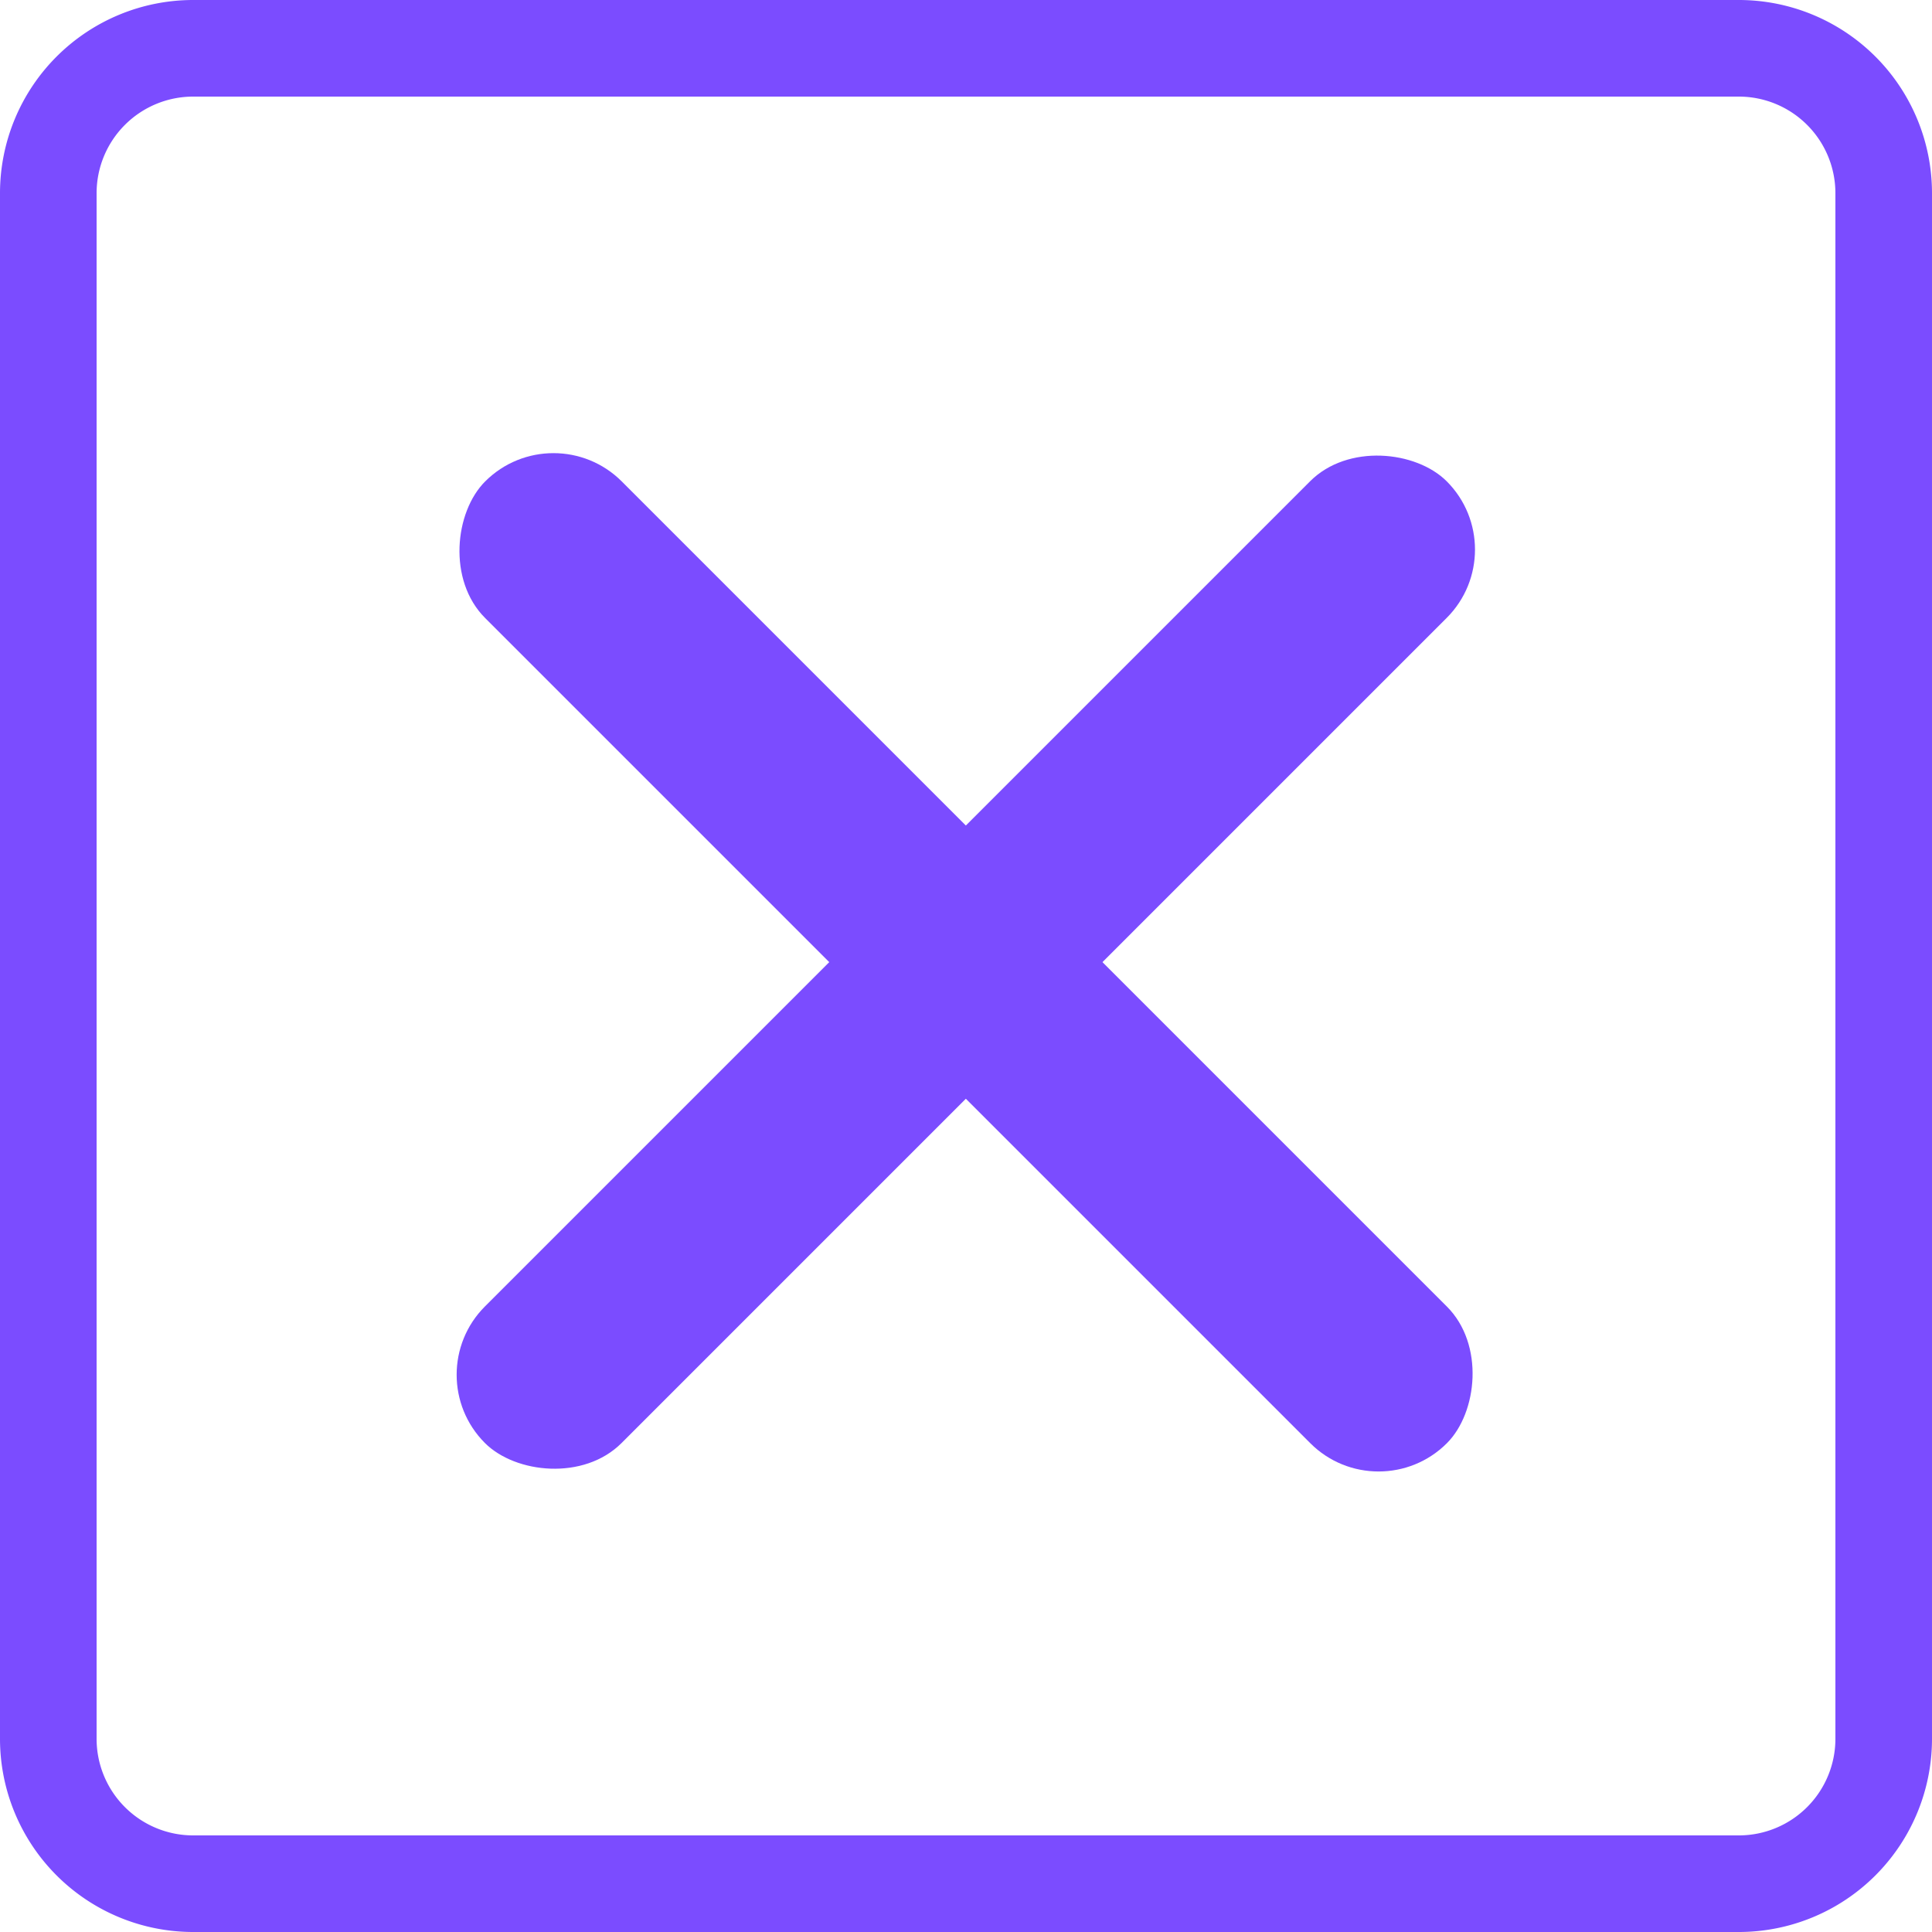 <svg id="레이어_1" data-name="레이어 1" xmlns="http://www.w3.org/2000/svg" viewBox="0 0 500 500"><defs><style>.cls-1{fill:#7b4cff;}</style></defs><path class="cls-1" d="M450,25a25,25,0,0,1,25,25V450a25,25,0,0,1-25,25H50a25,25,0,0,1-25-25V50A25,25,0,0,1,50,25H450m0-25H50A50,50,0,0,0,0,50V450a50,50,0,0,0,50,50H450a50,50,0,0,0,50-50V50A50,50,0,0,0,450,0Z"/><rect class="cls-1" x="74" y="224" width="352" height="50" rx="25" transform="translate(602.8 248.3) rotate(135)"/><rect class="cls-1" x="74" y="224" width="352" height="50" rx="25" transform="translate(249.3 -103.8) rotate(45)"/></svg>